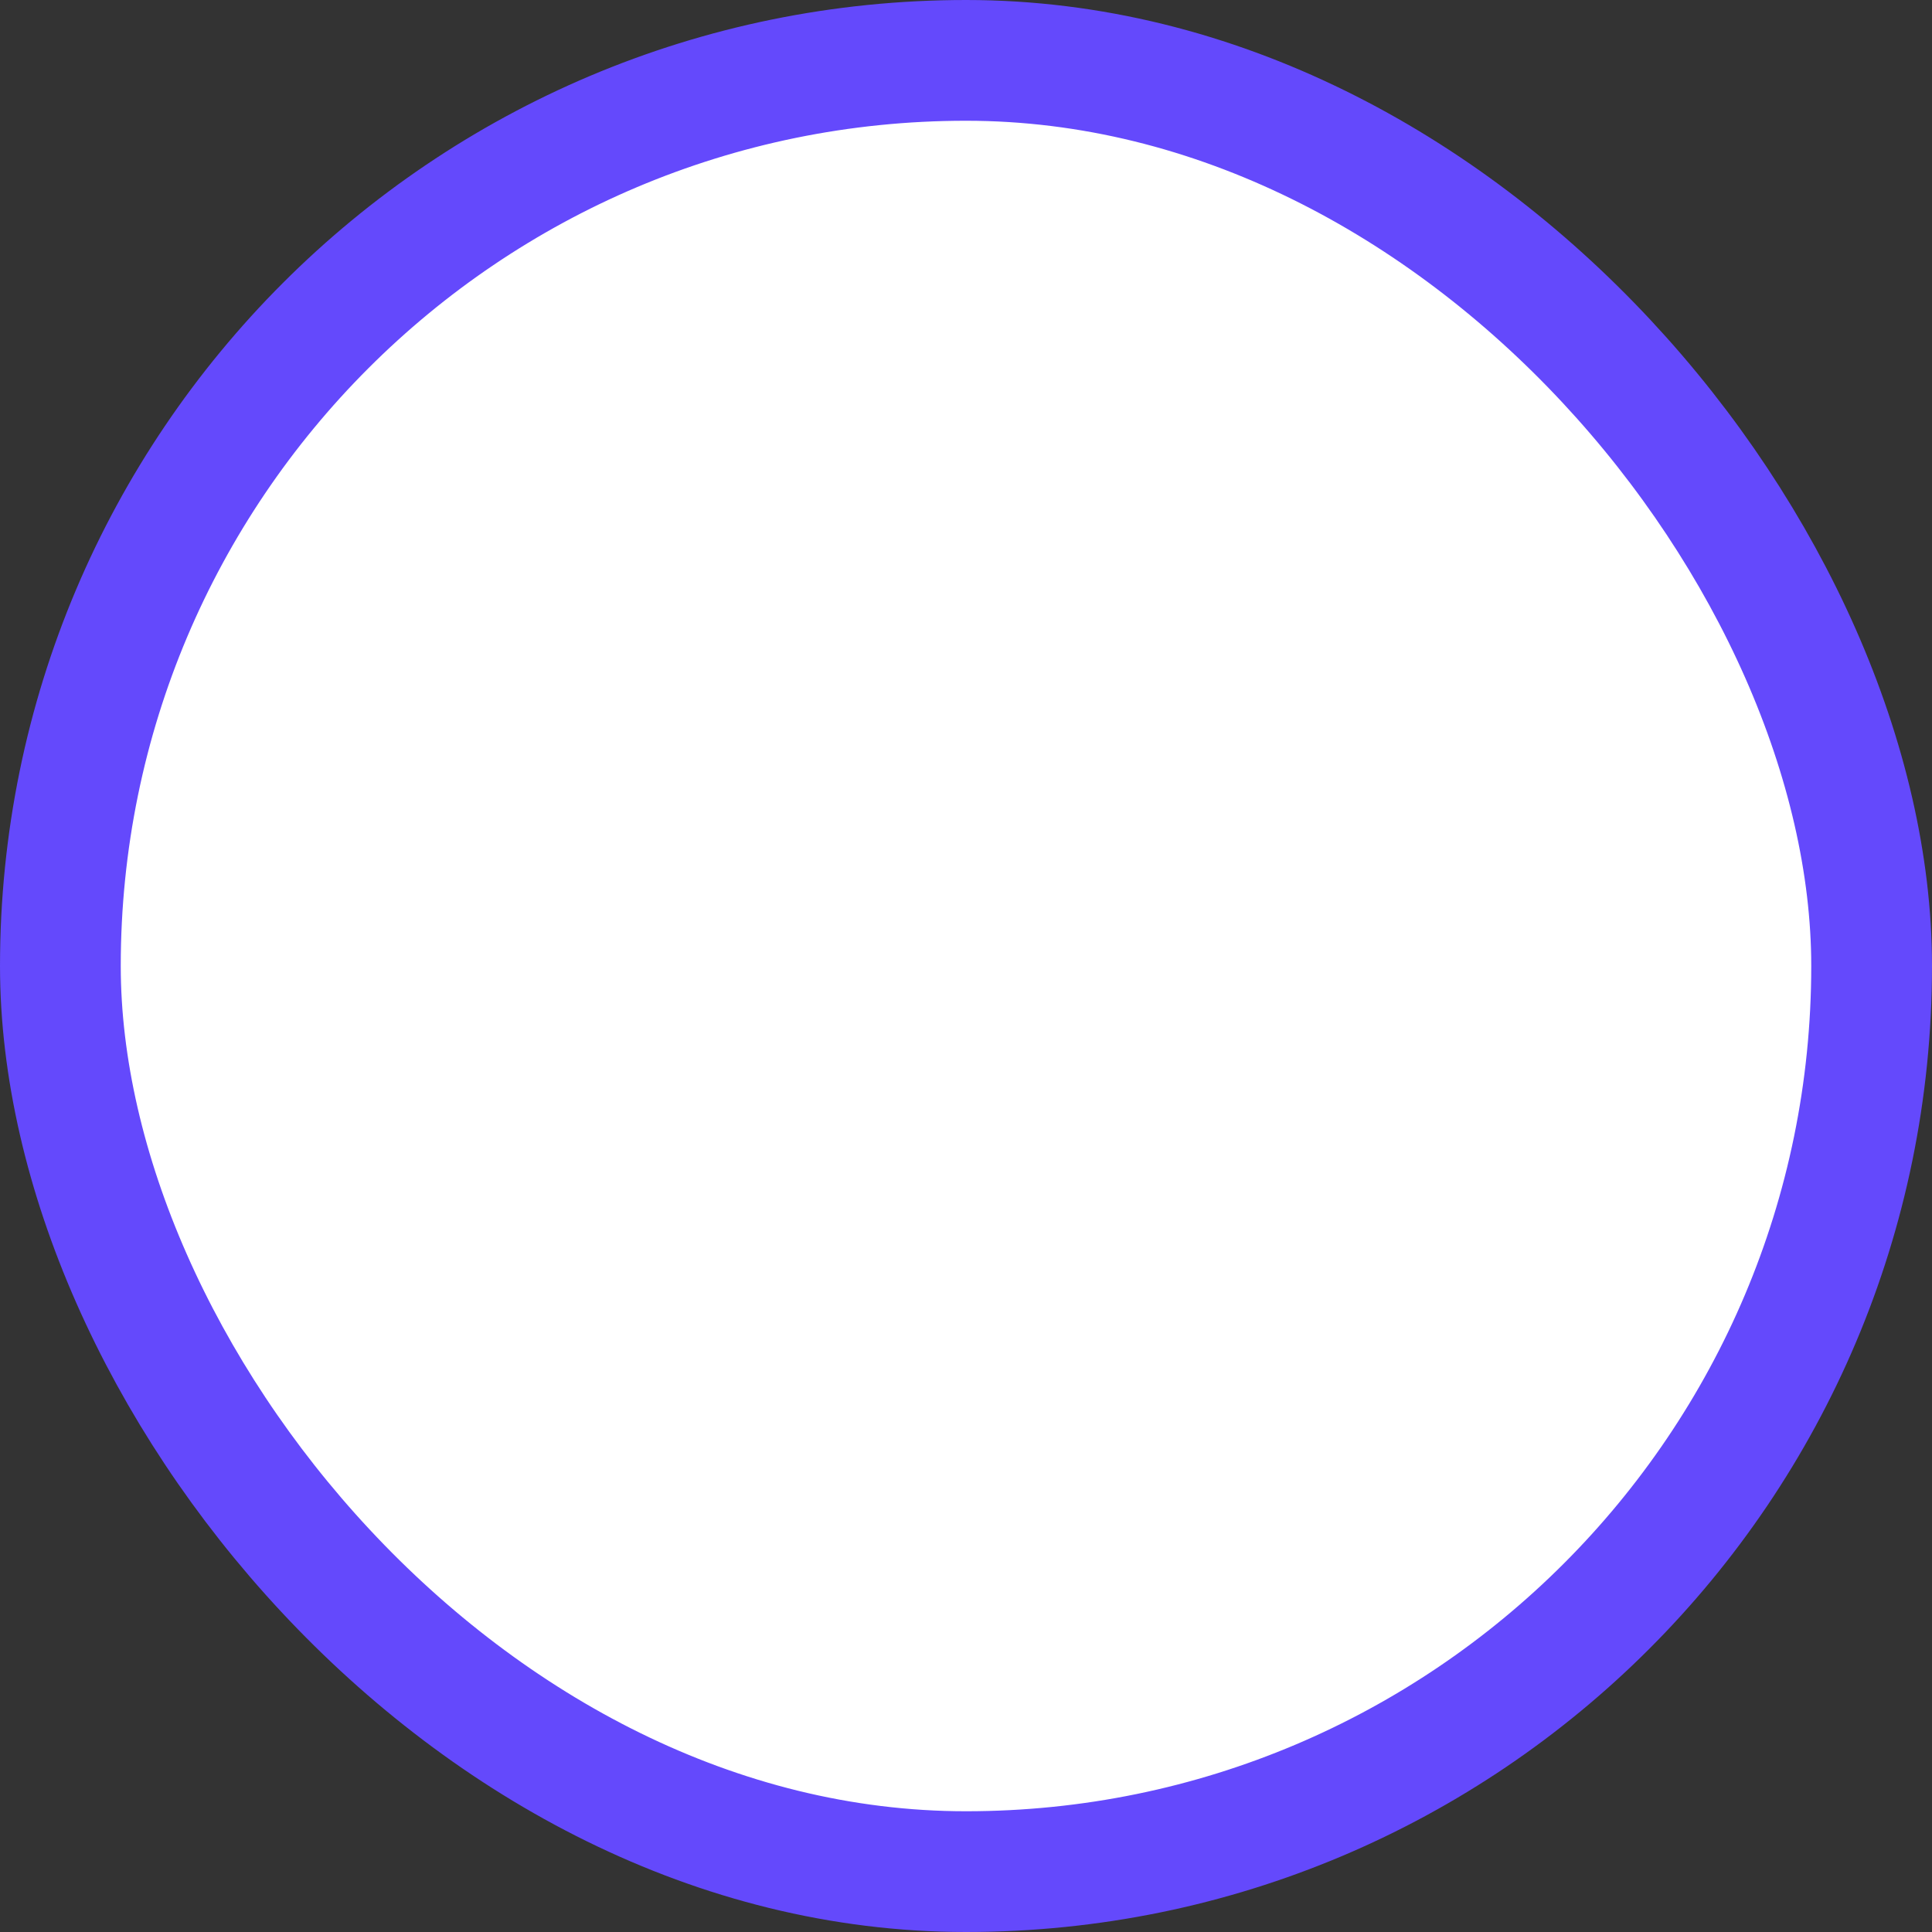 <svg width="16" height="16" viewBox="0 0 16 16" fill="none" xmlns="http://www.w3.org/2000/svg">
    <rect x="0" y="0" width="16" height="16" fill="#333333" stroke="none"/>
    <rect x="0.5" y="0.5" width="15" height="15" rx="7.5" fill="white"/>
    <rect x="0.5" y="0.5" width="15" height="15" rx="7.5" stroke="#6449FC"/>
</svg>
